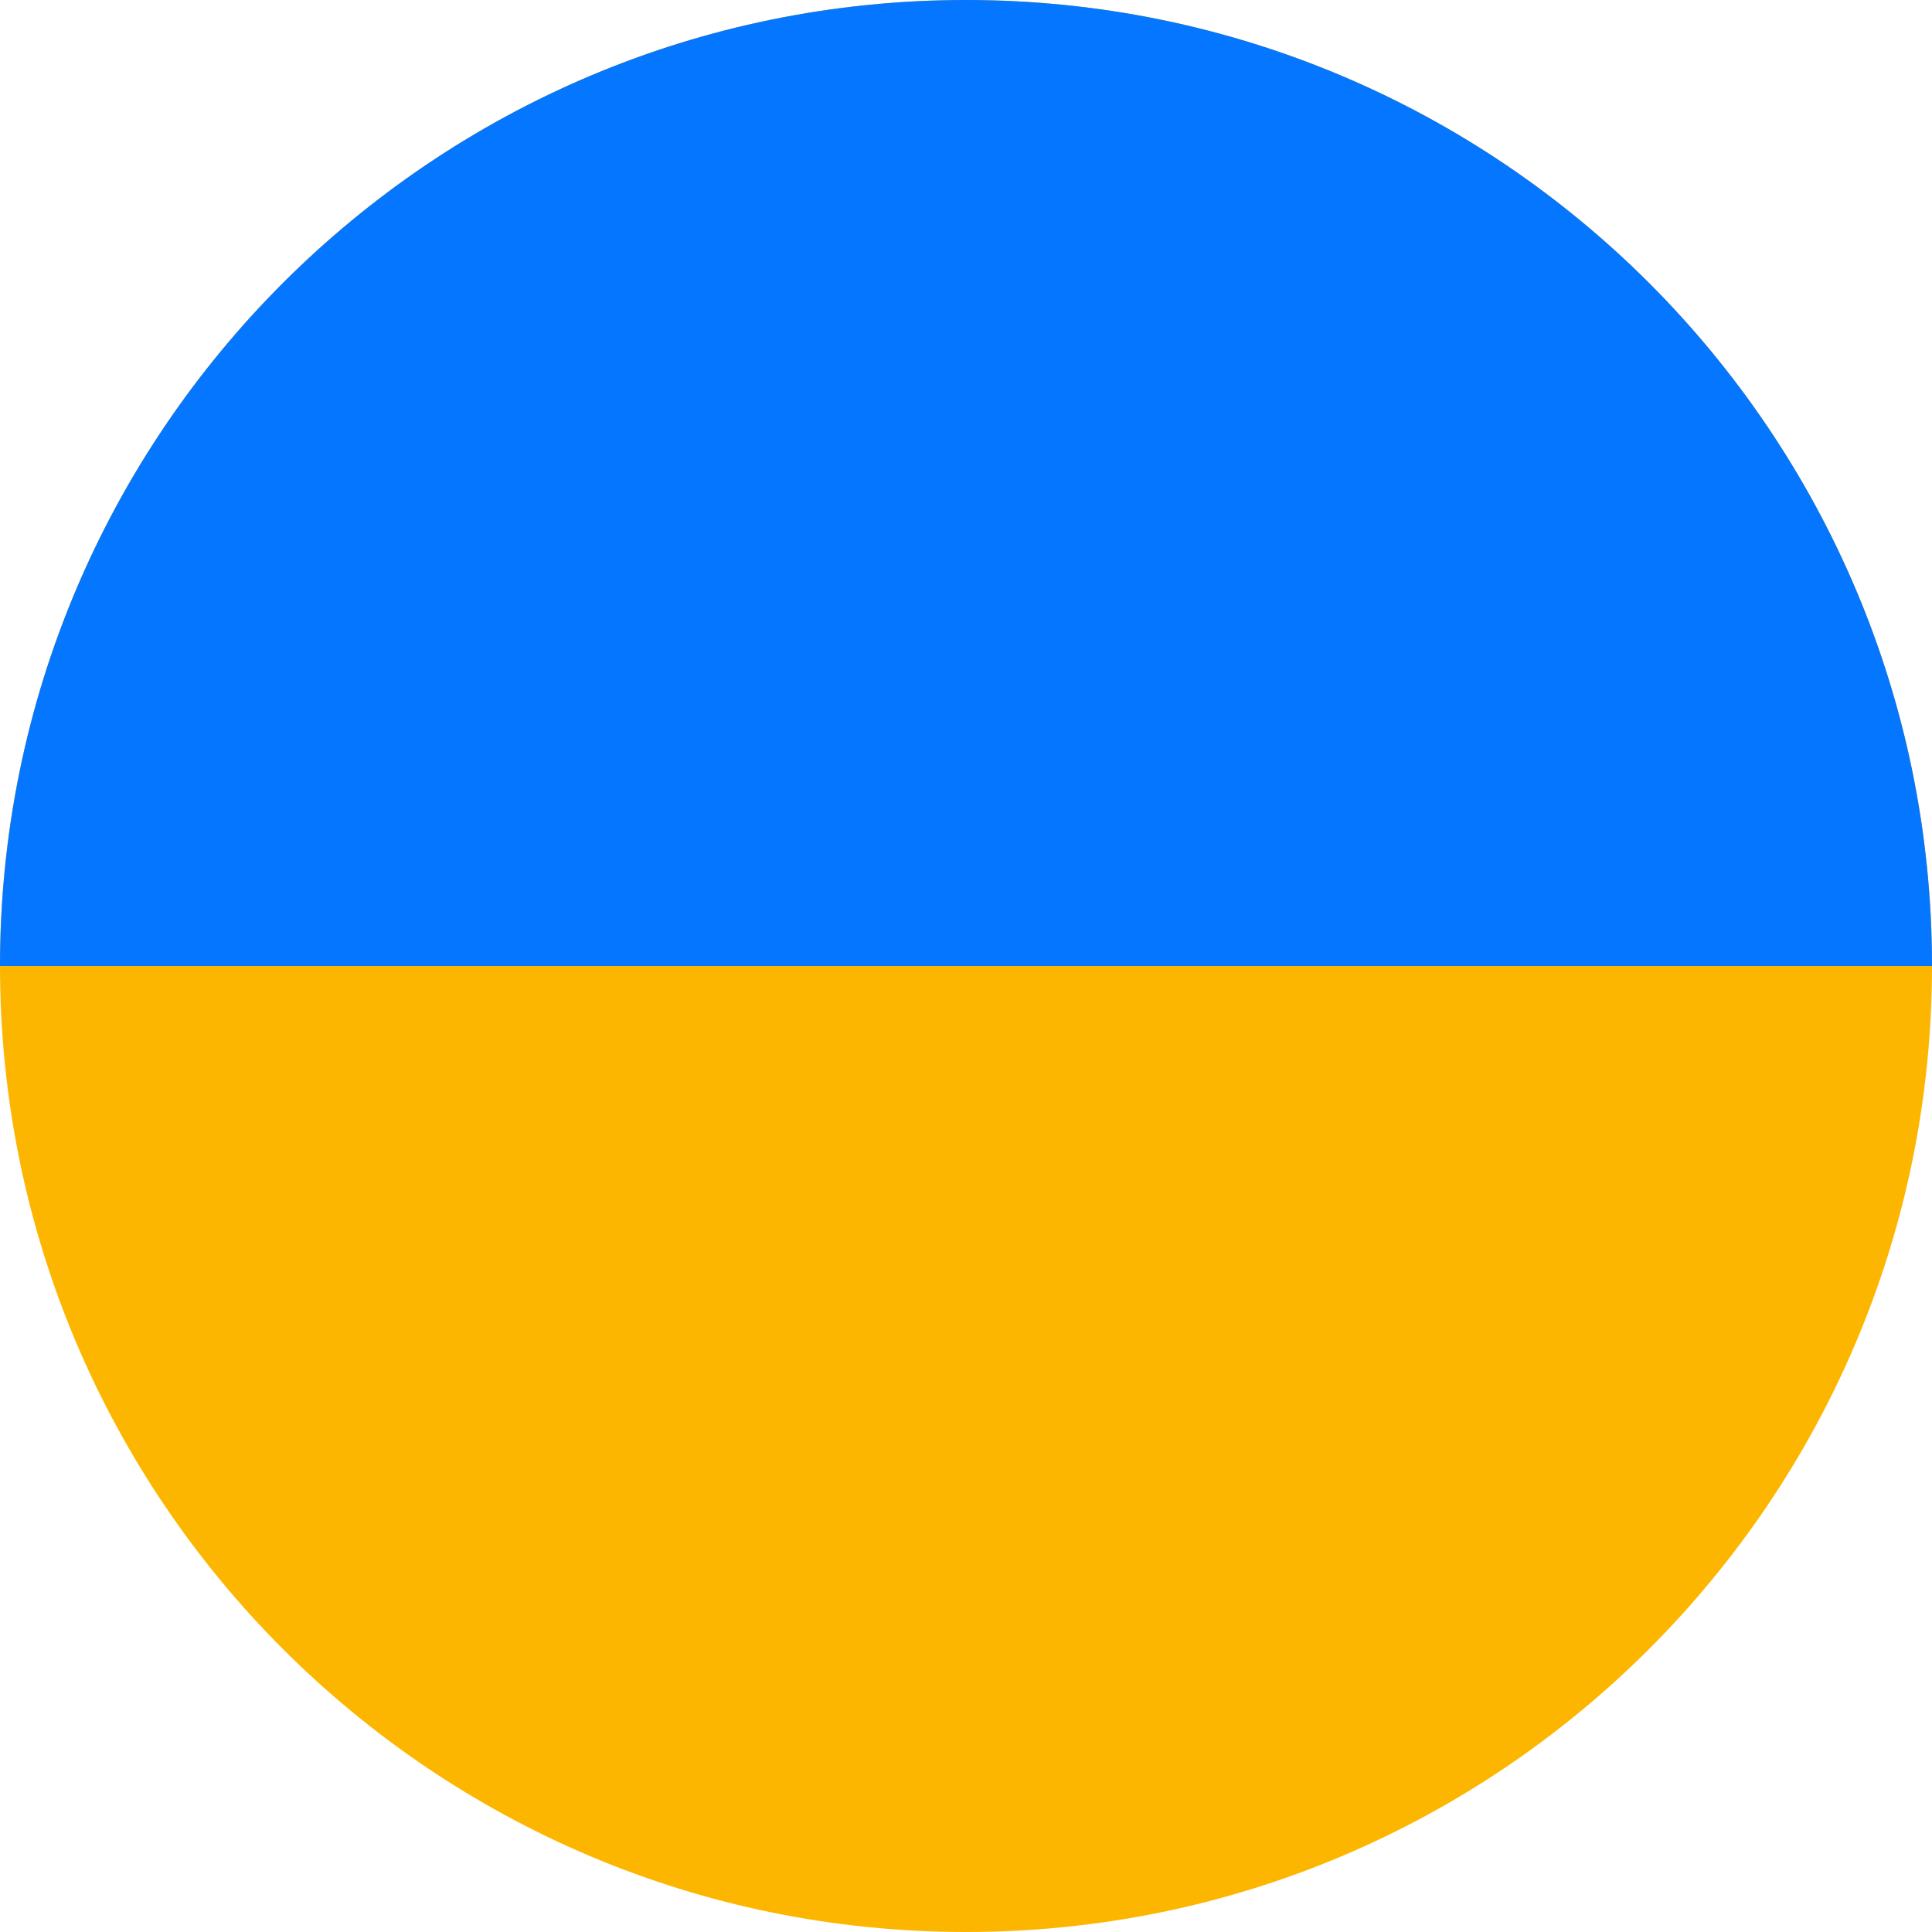 <svg width="24" height="24" fill="none" xmlns="http://www.w3.org/2000/svg"><path d="M12 24c6.627 0 12-5.373 12-12S18.627 0 12 0 0 5.373 0 12s5.373 12 12 12z" fill="#FDB600"/><path d="M0 12C0 5.373 5.373 0 12 0s12 5.373 12 12" fill="#0476FF"/></svg>